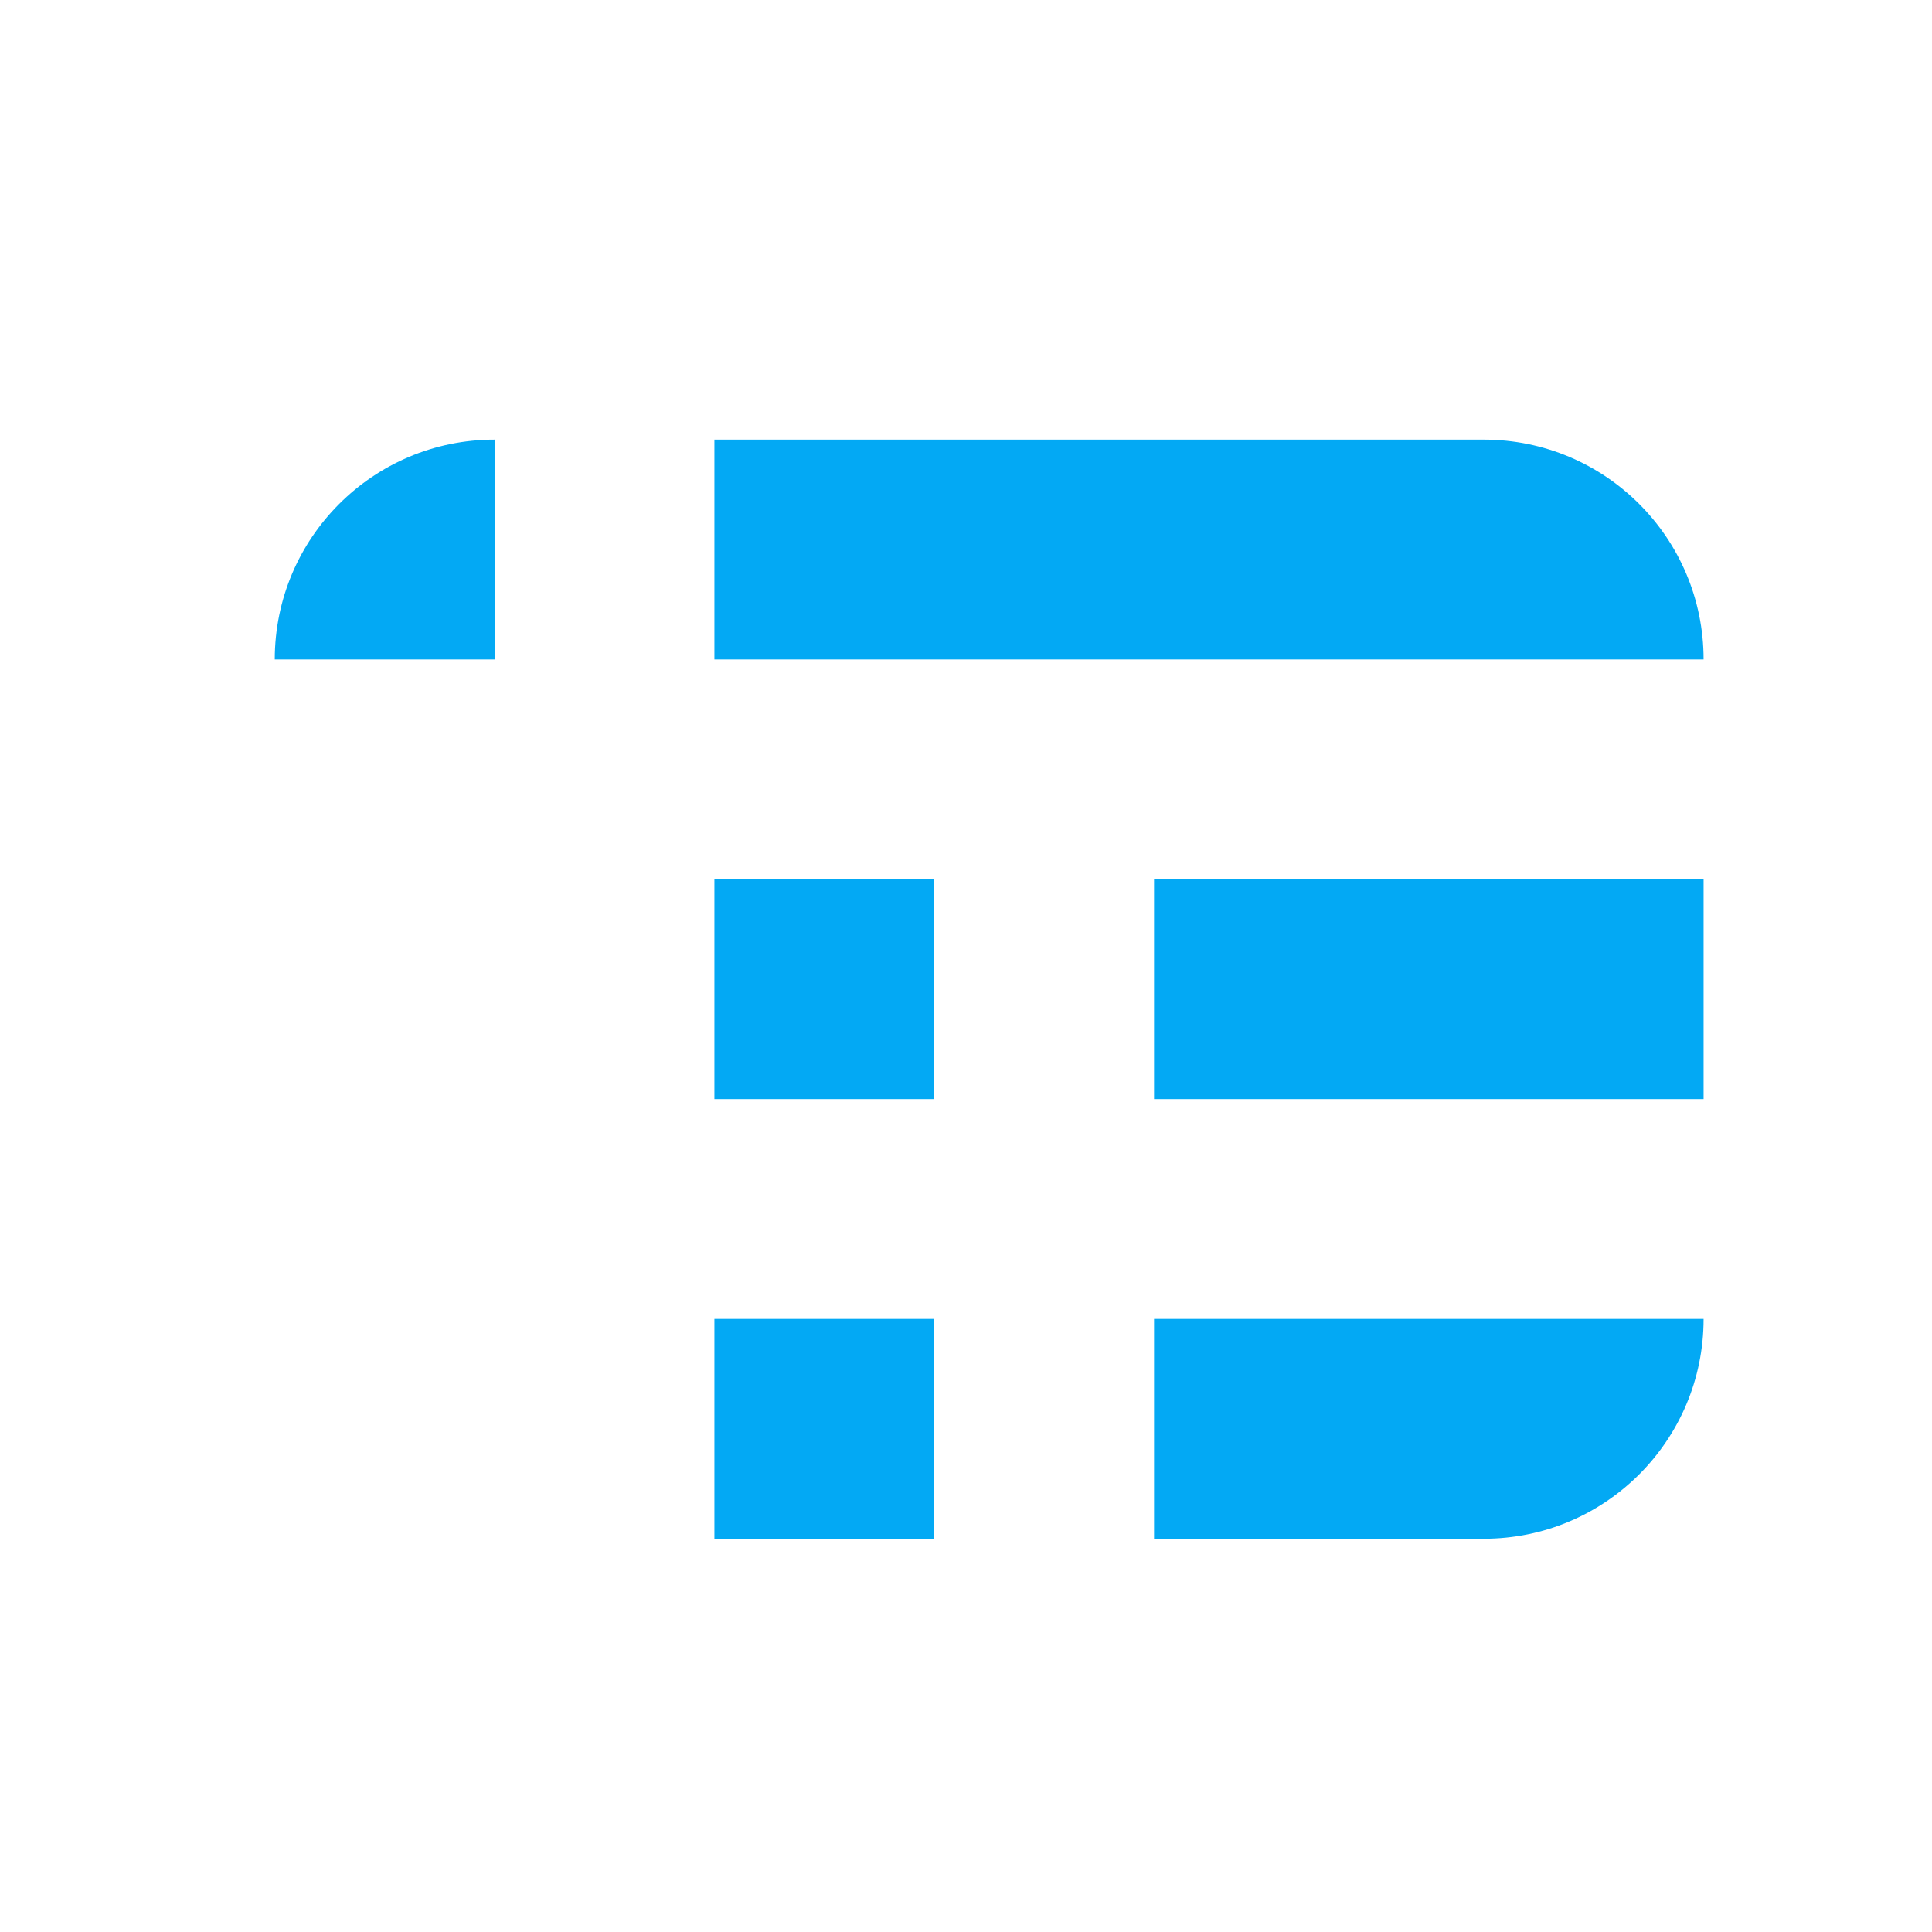 <svg width="100%" height="100%" viewBox="0 0 18 18" version="1.1" xmlns="http://www.w3.org/2000/svg" xmlns:xlink="http://www.w3.org/1999/xlink" xml:space="preserve" xmlns:serif="http://www.serif.com/" style="fill-rule:evenodd;clip-rule:evenodd;stroke-linejoin:round;stroke-miterlimit:2;">
    <g id="group" transform="matrix(0.018,0,0,0.018,0,0)">
        <path fill="#03a9f4" d="M597.332,682.665L881.776,682.665C881.776,745.527 830.861,796.442 767.999,796.442L597.333,796.442L597.333,682.665L597.332,682.665ZM881.775,455.11L881.775,568.887L597.331,568.887L597.331,455.11L881.775,455.11ZM767.998,227.555C830.86,227.555 881.775,278.47 881.775,341.332L369.776,341.332L369.776,227.555L767.998,227.555ZM483.554,796.442L369.777,796.442L369.777,682.665L483.554,682.665L483.554,796.442ZM483.554,568.887L369.777,568.887L369.777,455.11L483.554,455.11L483.554,568.887ZM255.999,341.332L142.222,341.332C142.222,278.47 193.137,227.555 255.999,227.555L255.999,341.332Z" style="fill-rule:nonzero;"/>
    </g>
</svg>
